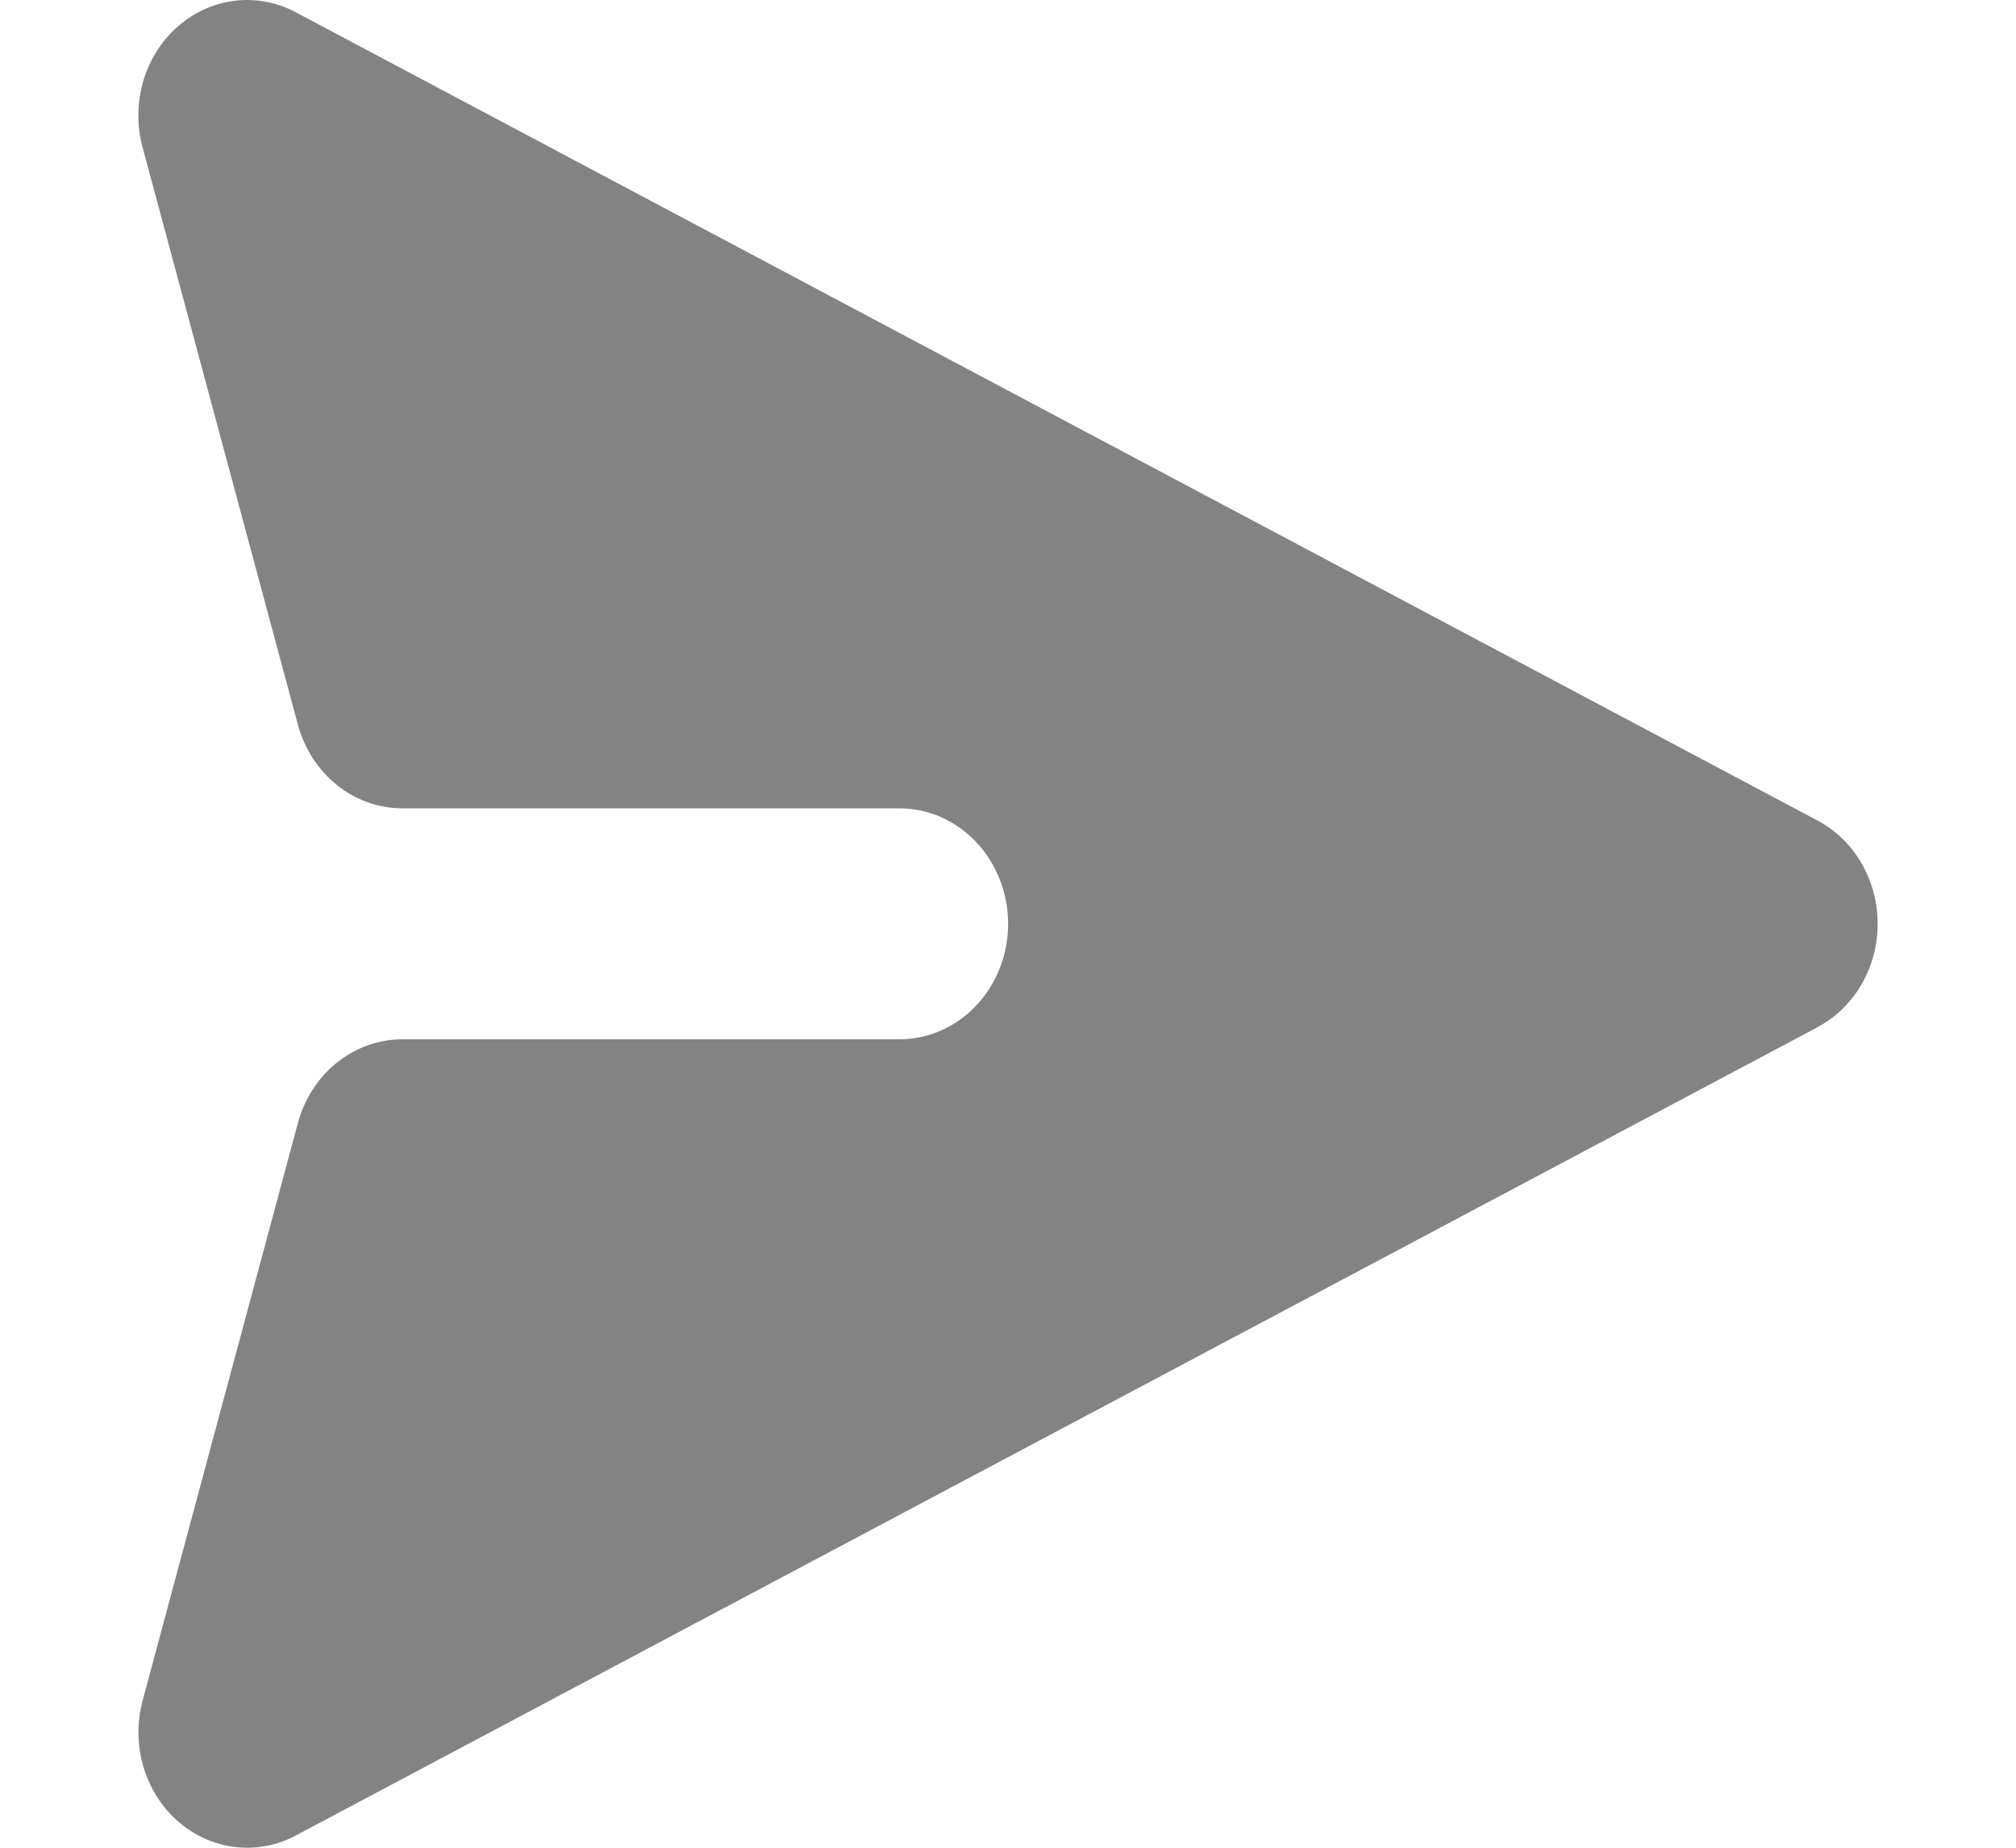 <svg width="24" height="22" viewBox="0 0 32 34" fill="none" xmlns="http://www.w3.org/2000/svg">
<path d="M30.896 18.899C31.228 18.723 31.507 18.451 31.702 18.116C31.897 17.78 32 17.394 32 16.999C32 16.605 31.897 16.219 31.702 15.883C31.507 15.548 31.228 15.276 30.896 15.1L2.895 0.225C2.548 0.04 2.158 -0.033 1.772 0.014C1.386 0.061 1.022 0.226 0.723 0.49C0.424 0.753 0.204 1.103 0.089 1.497C-0.025 1.891 -0.03 2.312 0.077 2.709L2.935 13.334C3.055 13.778 3.307 14.168 3.654 14.446C4.001 14.724 4.424 14.875 4.859 14.874L14.002 14.874C14.532 14.874 15.041 15.098 15.416 15.497C15.791 15.895 16.002 16.436 16.002 16.999C16.002 17.563 15.791 18.104 15.416 18.502C15.041 18.901 14.532 19.124 14.002 19.124L4.859 19.124C4.424 19.124 4.001 19.274 3.654 19.552C3.307 19.83 3.055 20.221 2.935 20.665L0.079 31.29C-0.028 31.686 -0.024 32.107 0.091 32.502C0.205 32.896 0.425 33.246 0.723 33.509C1.022 33.773 1.386 33.938 1.772 33.986C2.158 34.033 2.548 33.961 2.895 33.776L30.896 18.901L30.896 18.899Z" fill="#838383"/>
</svg>
